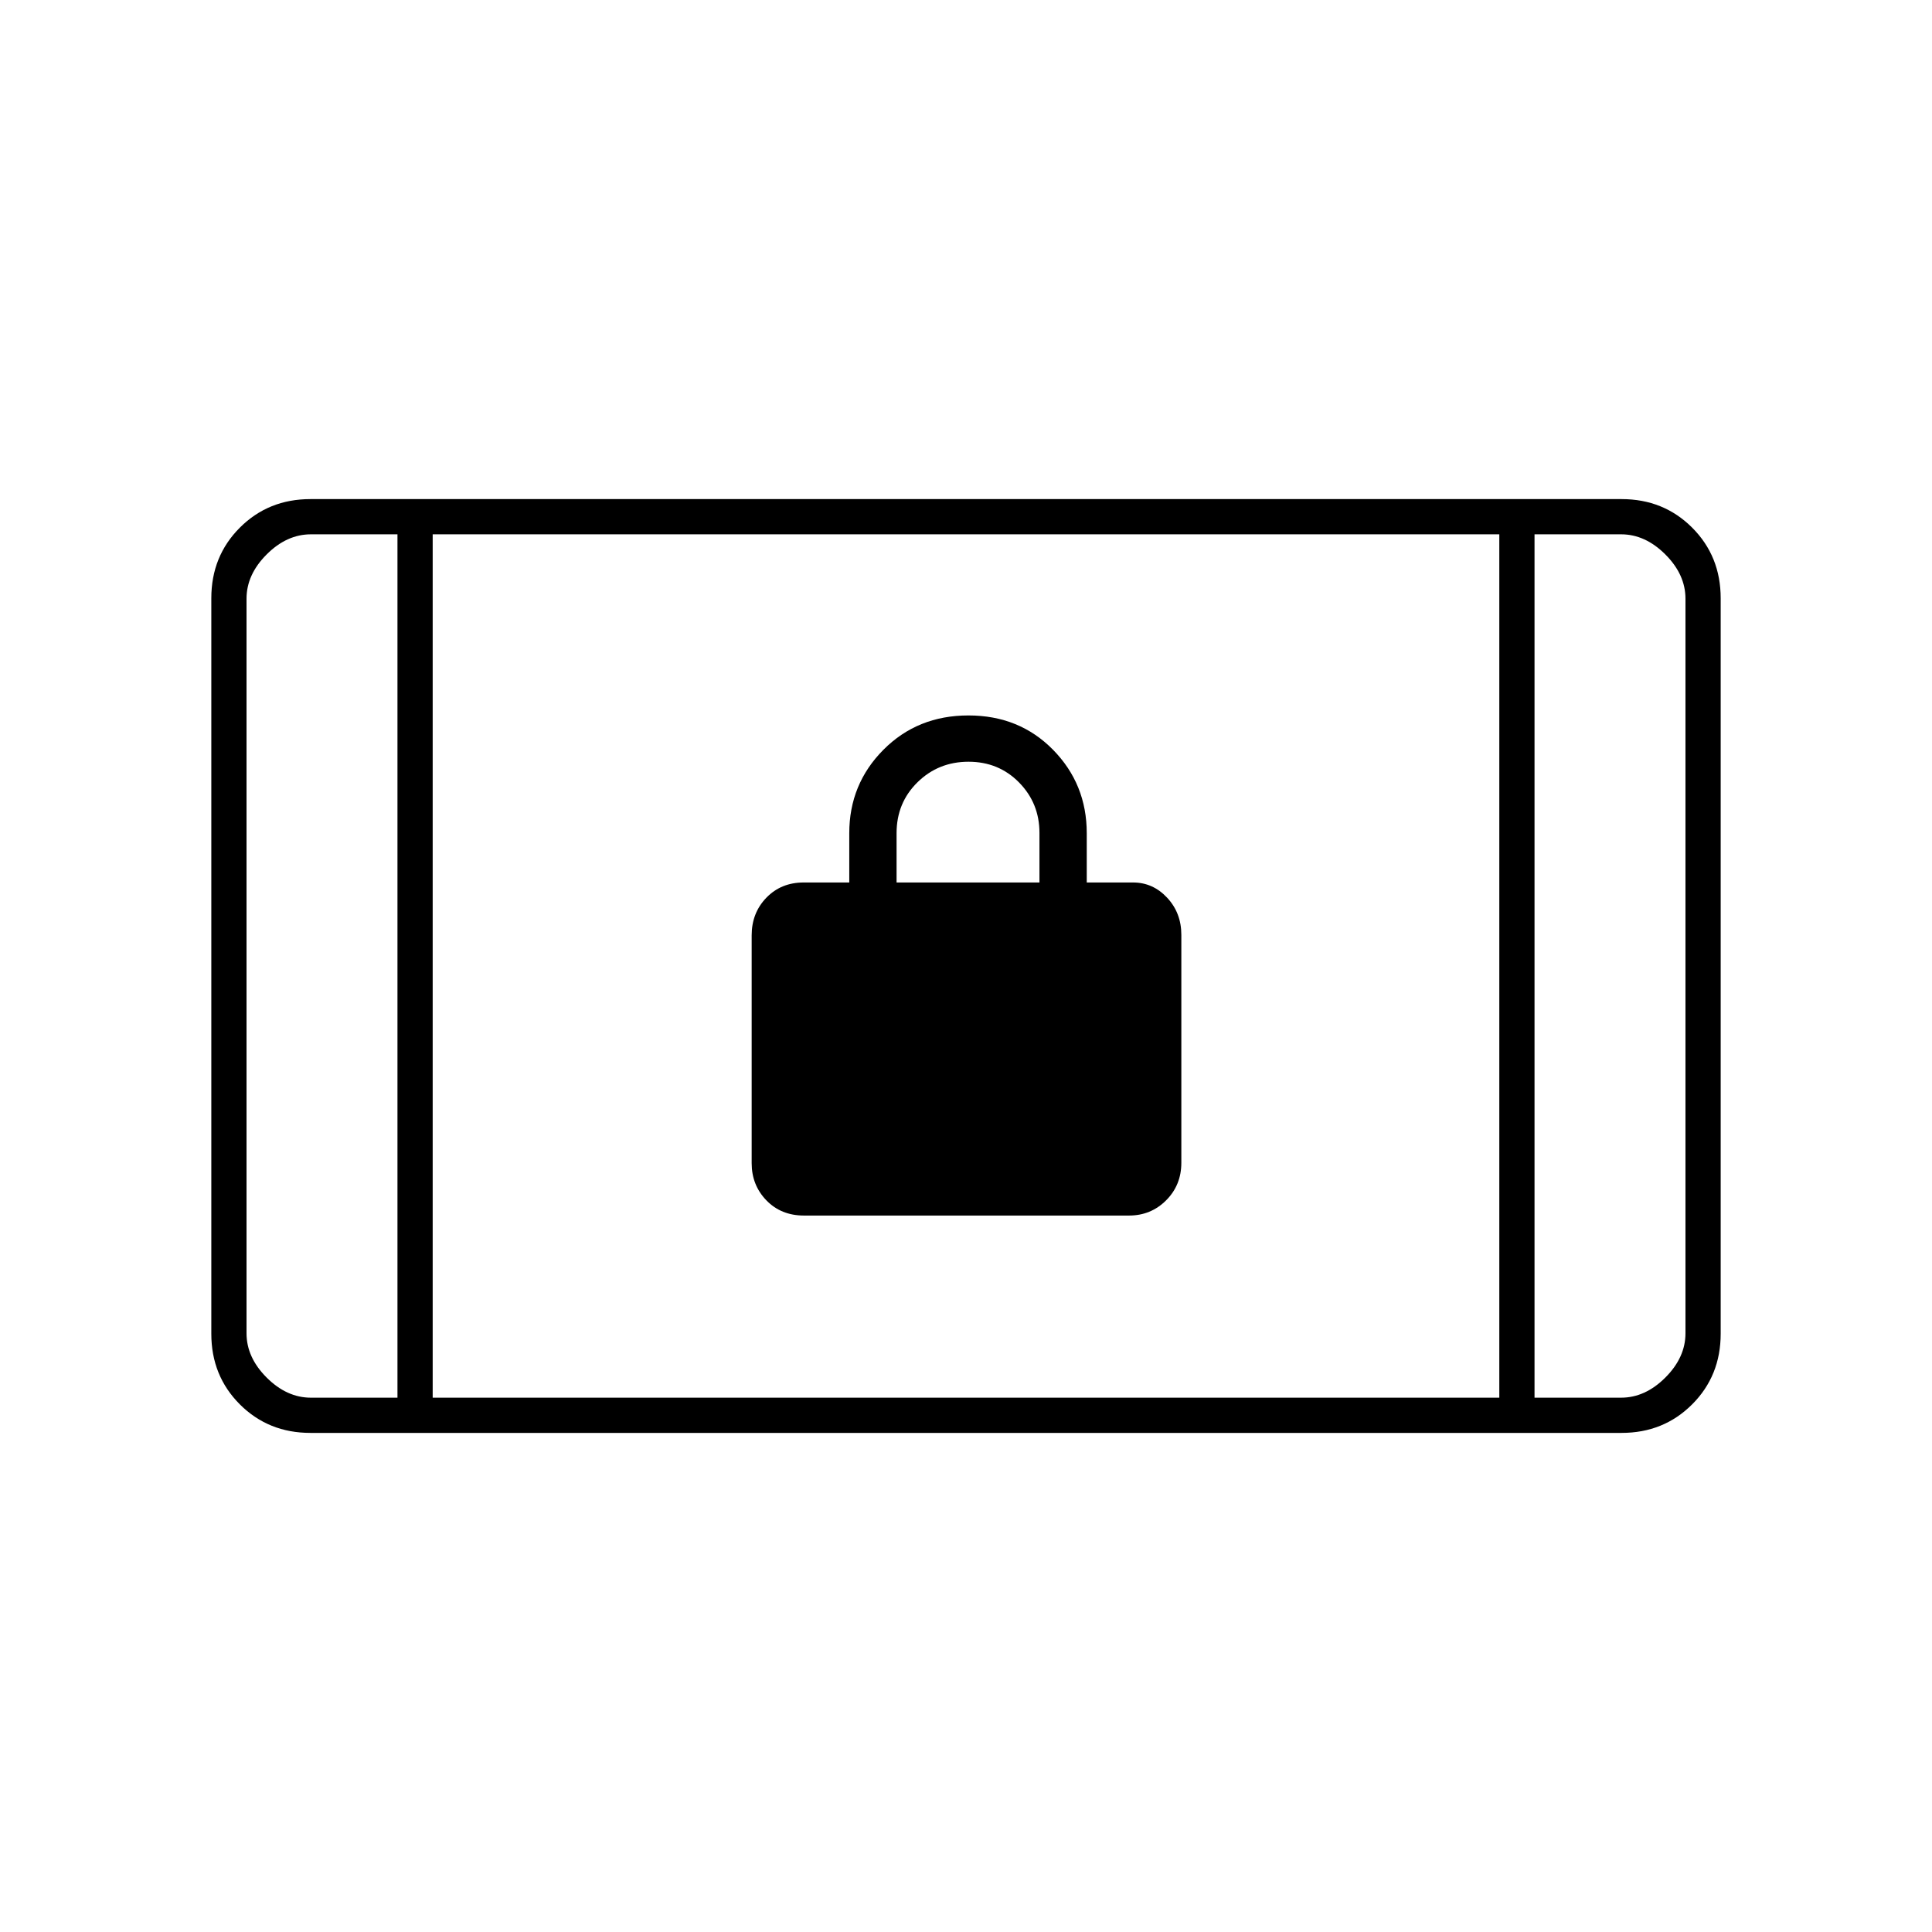 <svg xmlns="http://www.w3.org/2000/svg" height="20" viewBox="0 -960 960 960" width="20"><path d="M399.5-356q-11.38 0-18.69-7.56-7.31-7.56-7.31-18.44v-113.26q0-11.12 7.31-18.68 7.31-7.56 18.54-7.56H422V-546q0-24.38 16.96-41.44t42.25-17.06q25.29 0 42.04 17.06T540-546v24.5h23q9.88 0 16.94 7.56 7.06 7.56 7.06 18.44v113.26q0 11.12-7.56 18.68Q571.88-356 561-356H399.5Zm46-165.5h71v-24.65q0-14.73-10.13-25.04-10.13-10.31-25.11-10.31-14.97 0-25.37 10.21-10.39 10.2-10.39 25.29v24.5ZM154.25-248q-20.89 0-35.07-14.18T105-297.28v-365.44q0-20.92 14.18-35.1T154.25-712h651.5q20.89 0 35.07 14.18t14.18 35.1v365.44q0 20.92-14.18 35.1T805.75-248h-651.5Zm43.25-17.5v-429h-43q-12 0-22 10t-10 22v365q0 12 10 22t22 10h43Zm17.5 0h530v-429H215v429Zm547.5 0h43q12 0 22-10t10-22v-365q0-12-10-22t-22-10h-43v429Zm-565-429h-75 75Zm565 0h75-75Z"/></svg>